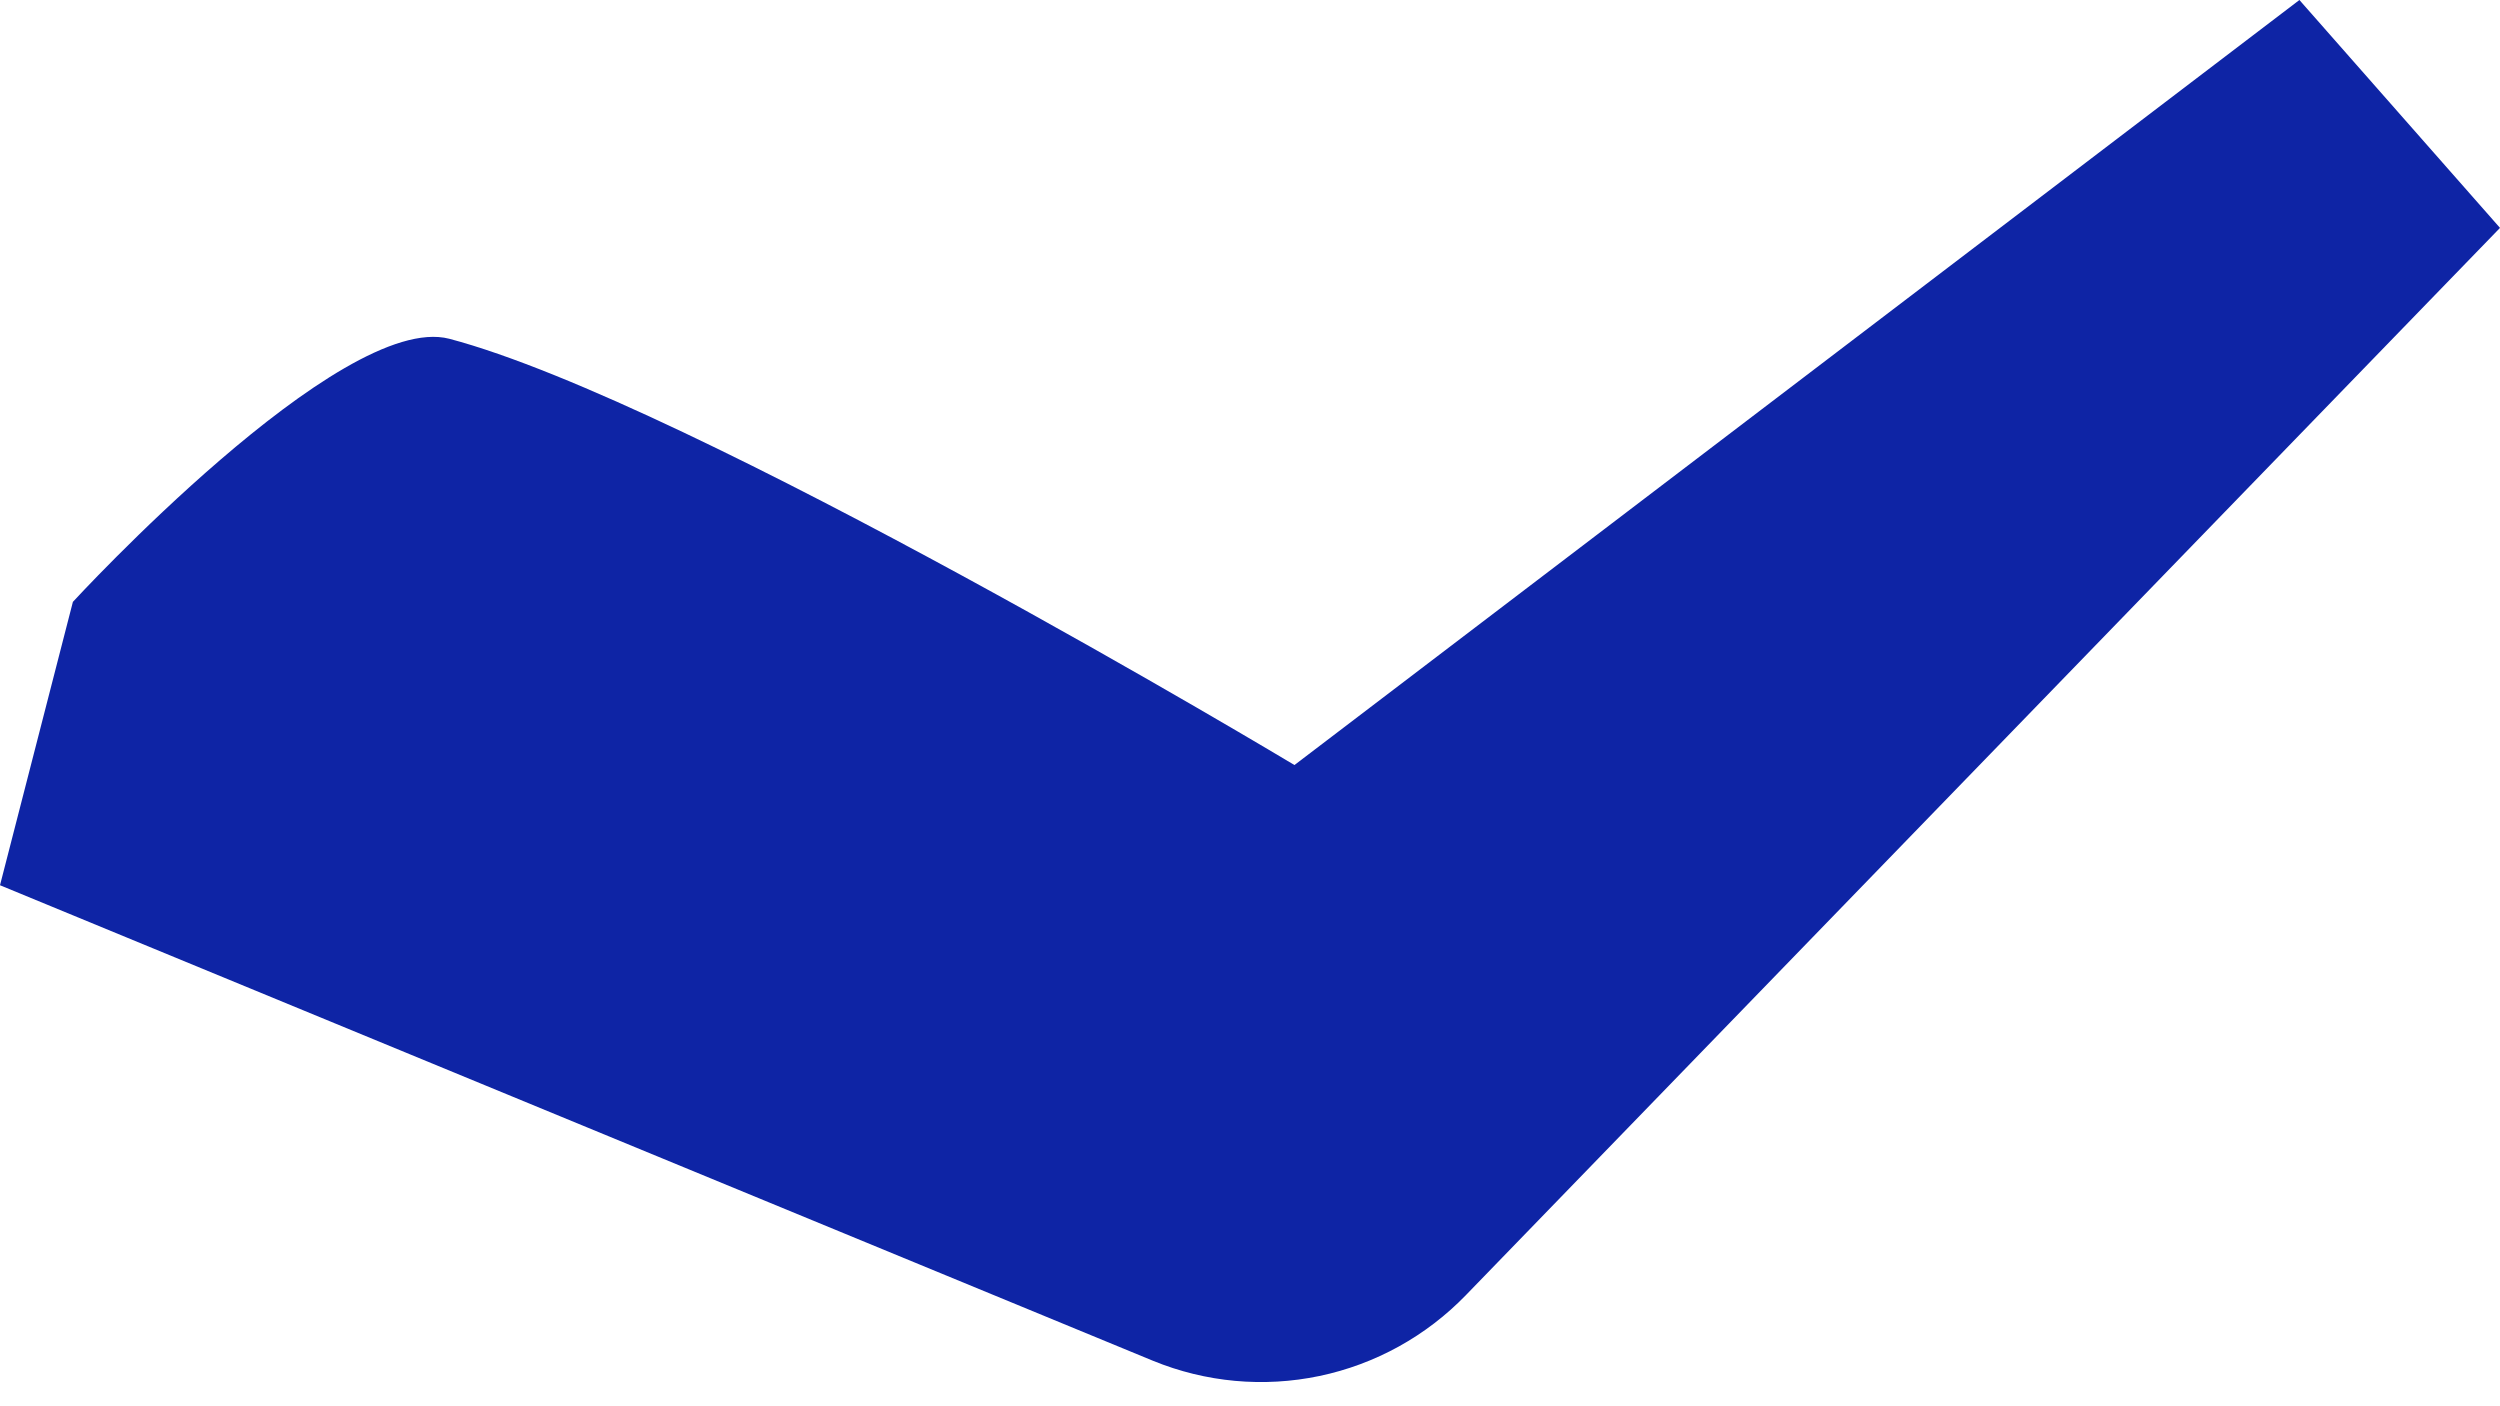 <svg width="64" height="36" viewBox="0 0 64 36" fill="none" xmlns="http://www.w3.org/2000/svg">
<path d="M0 22.662L29.512 34.834C30.864 35.389 32.35 35.525 33.78 35.225C35.209 34.925 36.516 34.202 37.532 33.15L64 5.834L58.865 0L33.138 19.585C33.138 19.585 17.681 10.303 11.5 8.672C8.721 7.956 1.866 15.408 1.866 15.408L0 22.662Z" fill="#0E24A5"/>
</svg>
